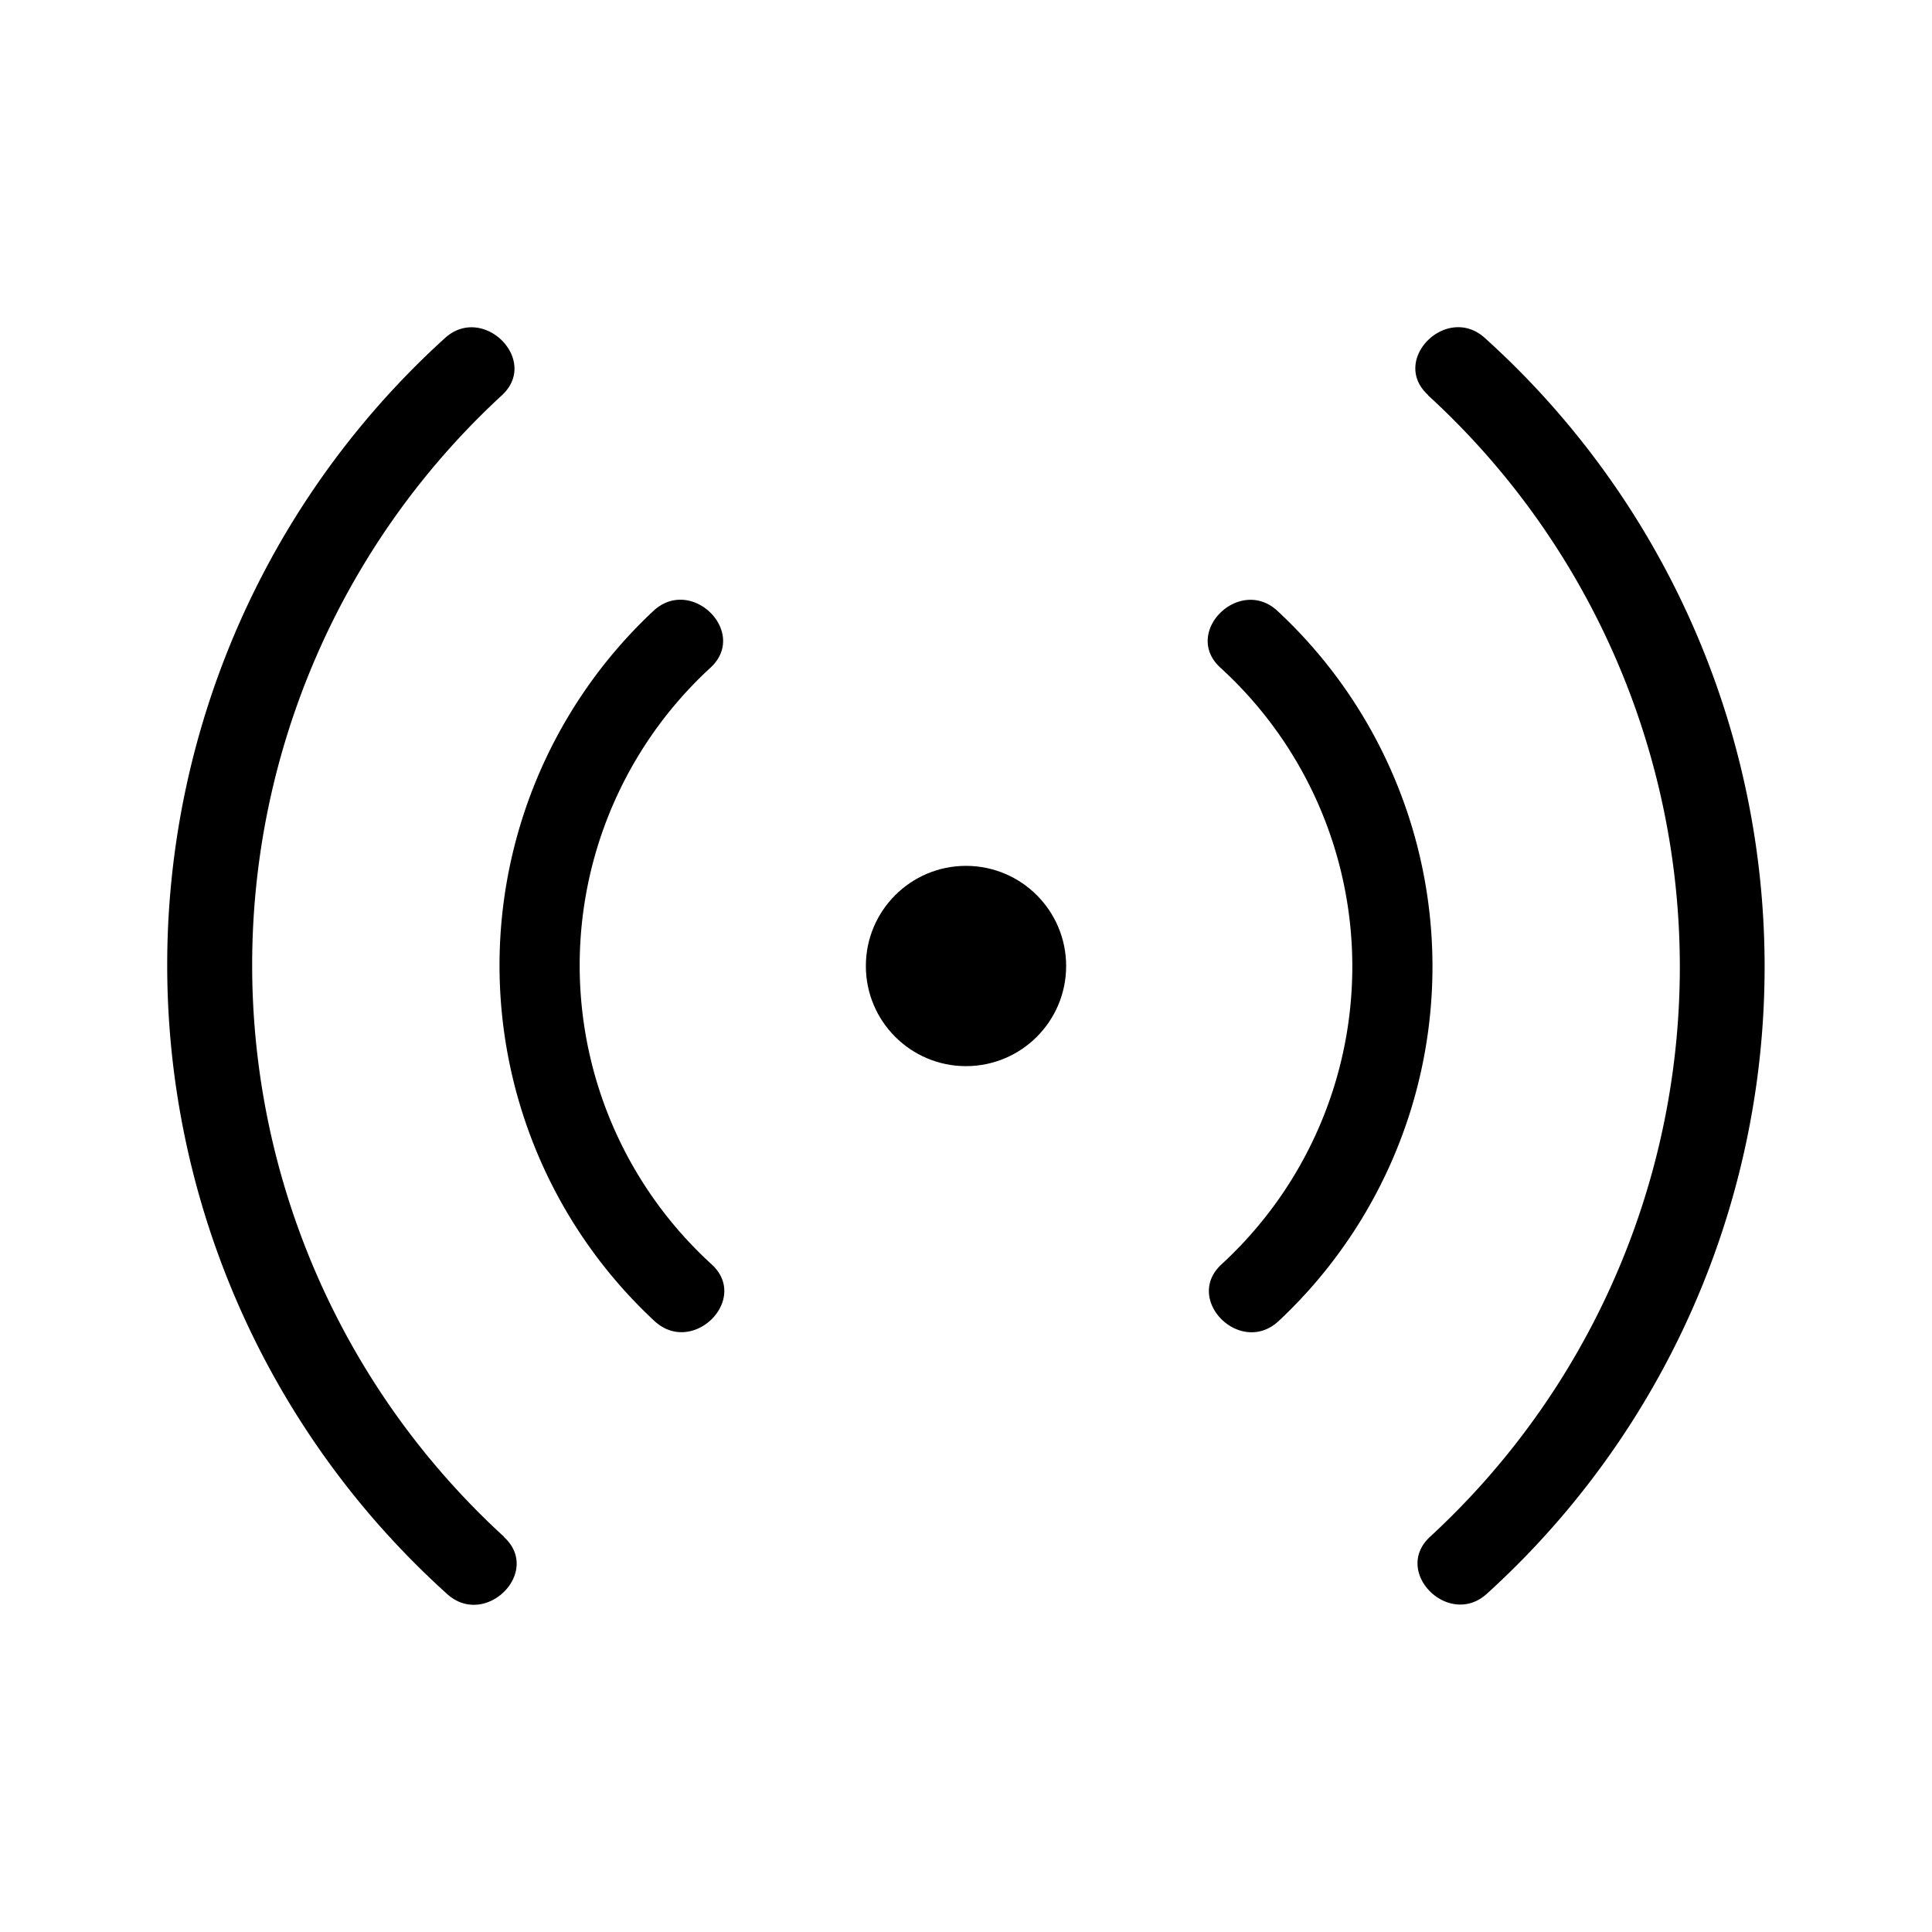<svg xmlns="http://www.w3.org/2000/svg" xmlns:xlink="http://www.w3.org/1999/xlink" width="24" height="24" viewBox="0 0 24 24"><path fill="currentColor" d="M6.26 19.089a9.625 9.625 0 0 1-.026-14.178C6.709 4.475 6 3.769 5.527 4.2a10.516 10.516 0 0 0 .026 15.6c.475.433 1.184-.273.707-.707Z"/><path fill="currentColor" d="M8.84 15.706a5.024 5.024 0 0 1-.014-7.412c.474-.437-.234-1.143-.707-.707a6.03 6.03 0 0 0 .014 8.826c.474.434 1.183-.272.707-.707"/><circle cx="12" cy="12" r="1.244" fill="currentColor"/><path fill="currentColor" d="M17.74 4.911a9.625 9.625 0 0 1 .026 14.178c-.475.436.234 1.142.707.707A10.516 10.516 0 0 0 18.447 4.2c-.475-.433-1.184.273-.707.707Z"/><path fill="currentColor" d="M15.16 8.294a5.024 5.024 0 0 1 .014 7.412c-.474.437.234 1.143.707.707a6.03 6.03 0 0 0-.014-8.826c-.474-.434-1.183.272-.707.707"/></svg>